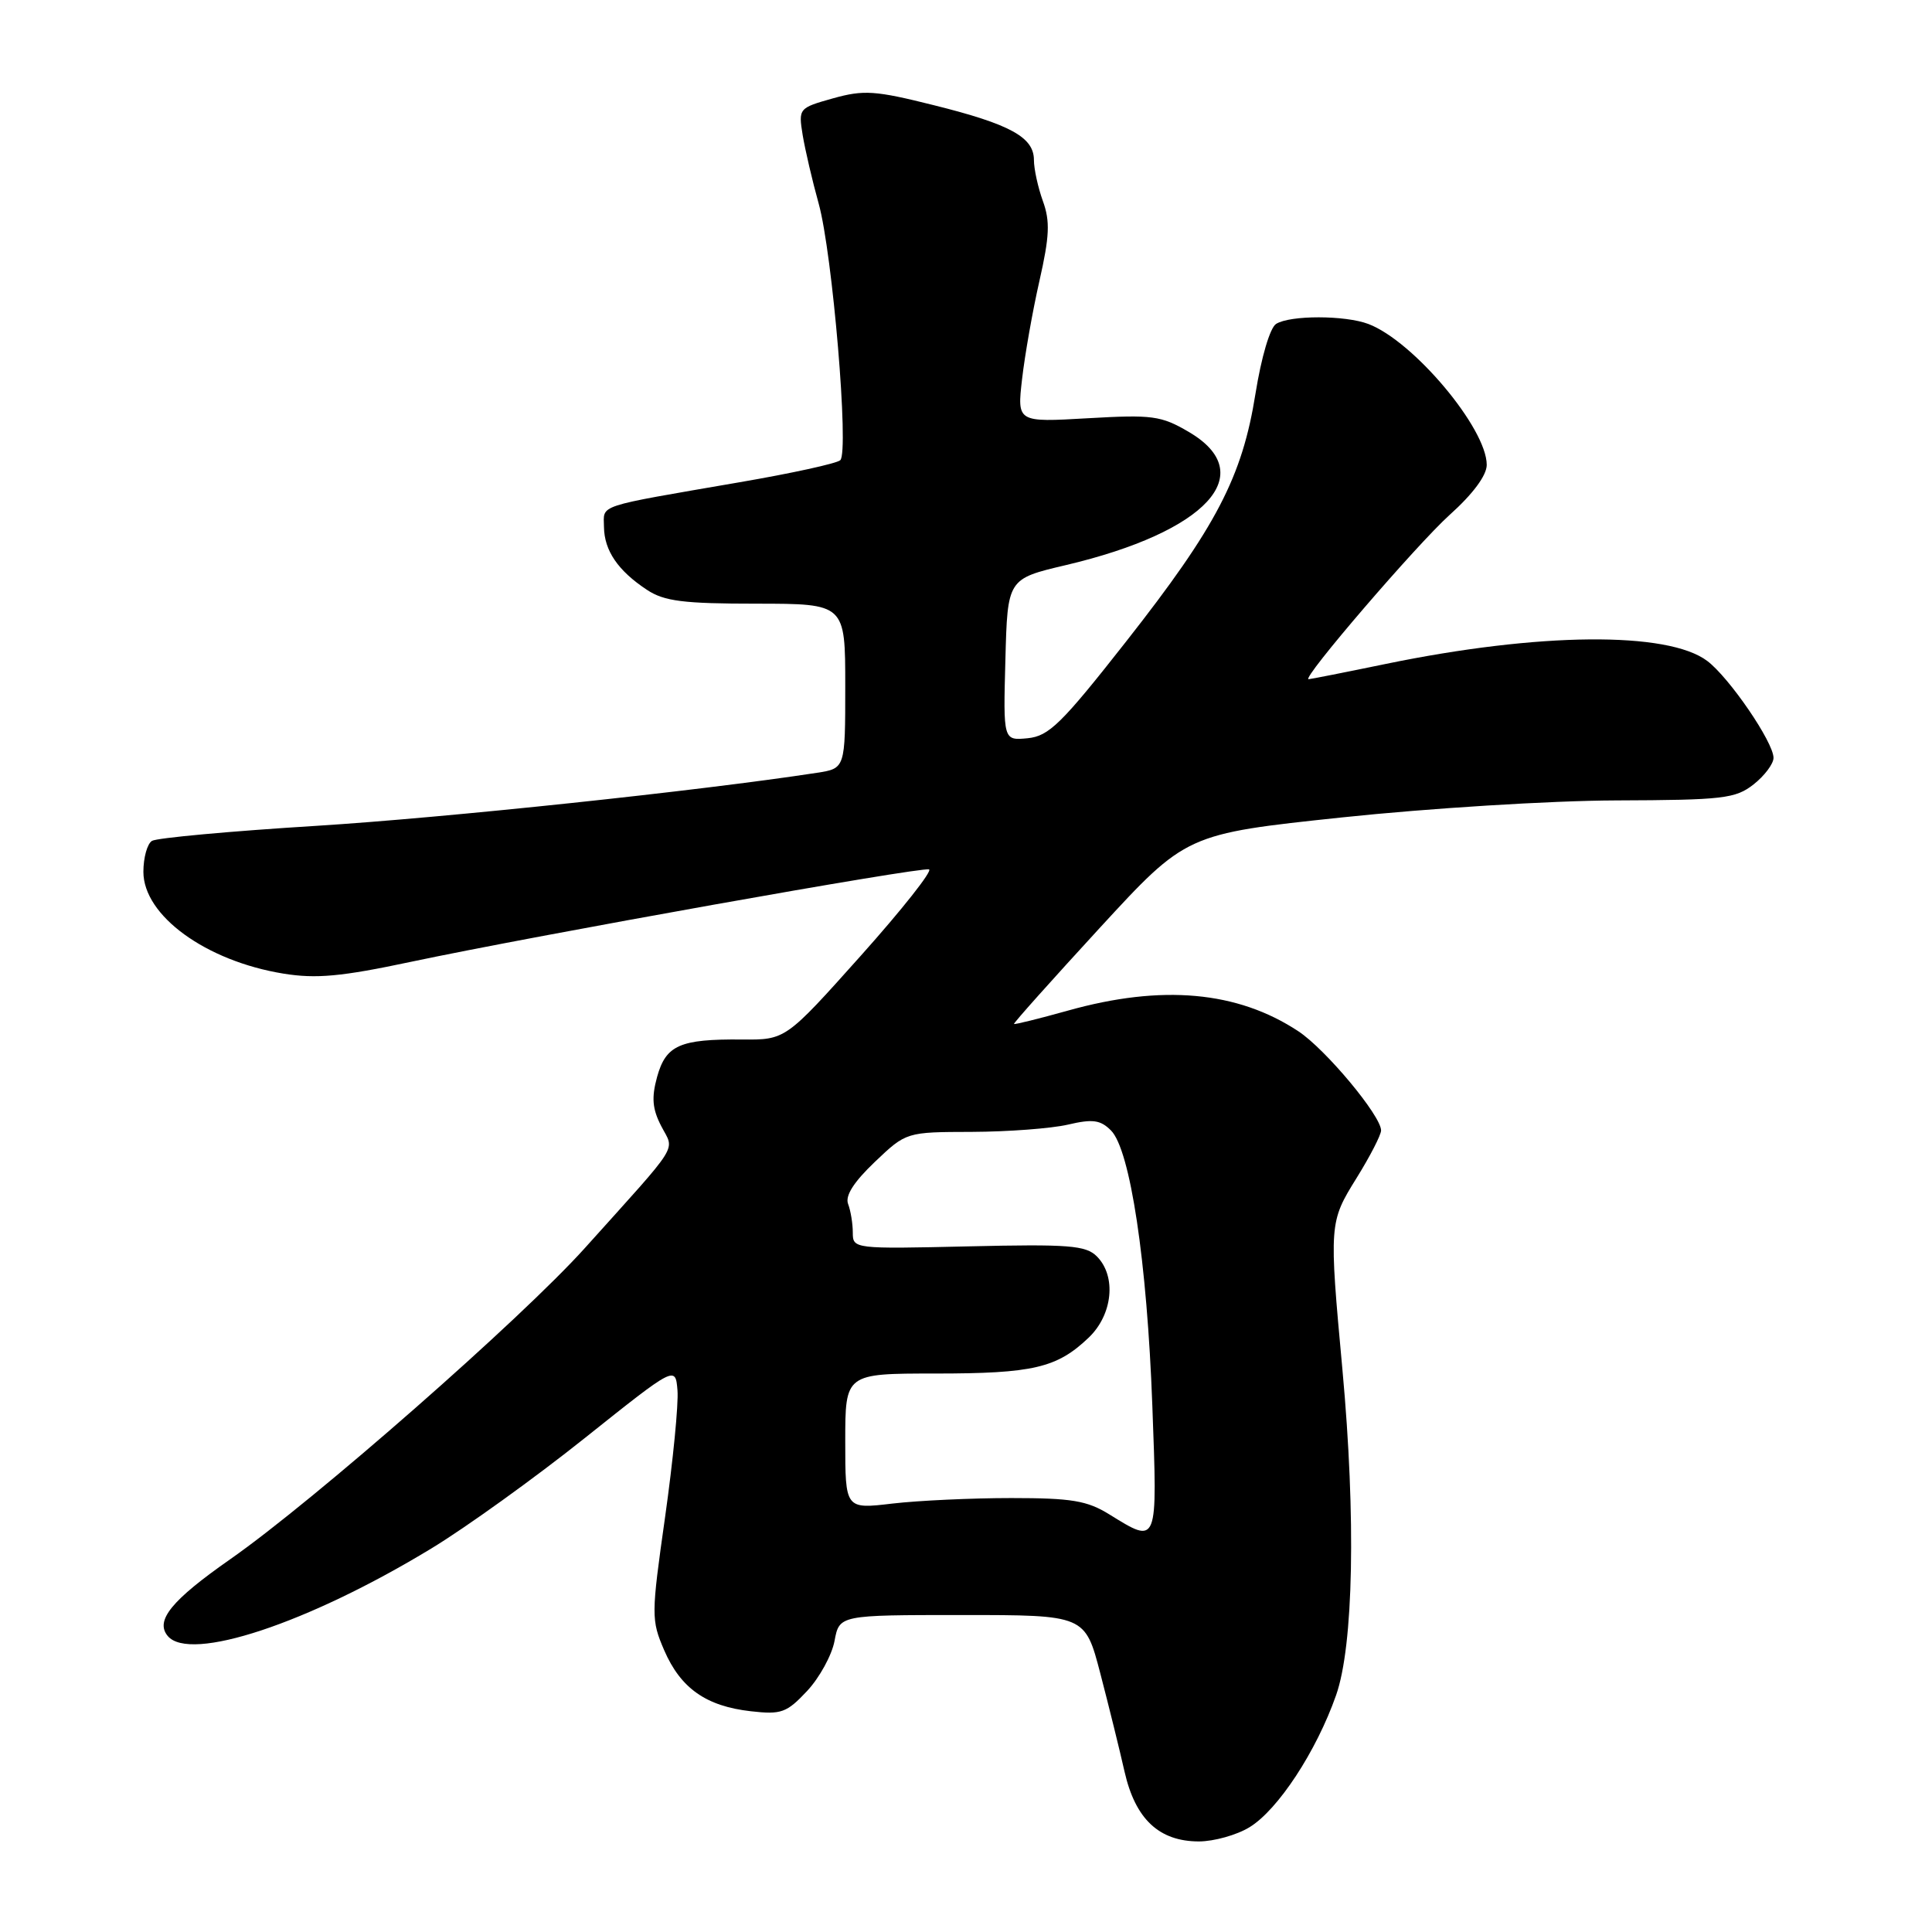 <?xml version="1.0" encoding="UTF-8" standalone="no"?>
<!DOCTYPE svg PUBLIC "-//W3C//DTD SVG 1.1//EN" "http://www.w3.org/Graphics/SVG/1.1/DTD/svg11.dtd" >
<svg xmlns="http://www.w3.org/2000/svg" xmlns:xlink="http://www.w3.org/1999/xlink" version="1.1" viewBox="0 0 256 256">
 <g >
 <path fill="currentColor"
d=" M 165.56 242.12 C 169.33 239.83 174.43 232.06 177.04 224.62 C 179.35 218.05 179.68 201.12 177.88 181.50 C 176.10 162.16 176.12 161.94 179.75 156.10 C 181.54 153.22 183.00 150.38 183.00 149.79 C 183.00 147.85 175.65 139.03 172.04 136.65 C 163.97 131.32 153.96 130.42 141.51 133.91 C 137.67 134.98 134.45 135.78 134.36 135.68 C 134.26 135.58 139.36 129.88 145.68 123.00 C 157.18 110.50 157.18 110.50 177.84 108.31 C 189.29 107.10 205.46 106.09 214.12 106.06 C 228.35 106.01 229.96 105.82 232.37 103.93 C 233.81 102.79 235.00 101.21 235.00 100.42 C 235.00 98.35 229.14 89.78 226.22 87.58 C 220.99 83.63 203.93 83.79 183.64 87.97 C 178.22 89.09 173.60 90.00 173.39 90.00 C 172.39 90.00 187.73 72.15 192.09 68.22 C 195.16 65.47 197.00 62.99 197.00 61.60 C 197.00 56.76 187.29 45.20 181.32 42.93 C 178.23 41.76 170.95 41.75 169.09 42.92 C 168.28 43.43 167.13 47.34 166.36 52.15 C 164.60 63.21 161.17 69.79 149.22 85.00 C 140.66 95.90 138.99 97.54 136.17 97.82 C 132.93 98.13 132.93 98.13 133.22 87.42 C 133.50 76.70 133.50 76.70 141.23 74.88 C 159.90 70.48 167.00 62.77 157.50 57.22 C 153.85 55.08 152.68 54.93 144.14 55.42 C 134.77 55.96 134.77 55.96 135.43 50.23 C 135.79 47.08 136.82 41.22 137.73 37.22 C 139.07 31.31 139.16 29.32 138.19 26.65 C 137.54 24.84 137.00 22.39 137.00 21.20 C 137.00 18.18 133.86 16.46 123.74 13.94 C 115.96 11.99 114.46 11.89 110.38 13.03 C 105.83 14.31 105.79 14.36 106.36 17.91 C 106.69 19.88 107.64 23.97 108.48 26.98 C 110.31 33.57 112.53 59.90 111.34 60.98 C 110.88 61.41 104.88 62.72 98.00 63.90 C 78.72 67.23 80.00 66.80 80.03 69.83 C 80.07 72.96 81.89 75.63 85.73 78.16 C 88.01 79.67 90.56 79.99 100.25 79.99 C 112.00 80.00 112.00 80.00 112.00 90.91 C 112.00 101.82 112.00 101.82 108.25 102.40 C 92.68 104.79 59.01 108.36 41.89 109.43 C 30.55 110.13 20.76 111.03 20.14 111.42 C 19.51 111.80 19.00 113.65 19.00 115.52 C 19.00 121.32 27.28 127.34 37.56 129.01 C 41.88 129.71 45.21 129.41 54.43 127.45 C 71.02 123.94 122.02 114.84 123.10 115.20 C 123.60 115.37 119.53 120.52 114.05 126.65 C 104.09 137.79 104.09 137.79 98.29 137.74 C 90.08 137.67 88.24 138.49 87.07 142.69 C 86.31 145.45 86.44 146.94 87.62 149.22 C 89.38 152.63 90.35 151.08 77.50 165.37 C 69.08 174.74 41.60 198.85 30.53 206.59 C 22.73 212.04 20.53 214.73 22.22 216.77 C 25.15 220.30 40.78 215.12 57.14 205.19 C 61.74 202.40 70.90 195.81 77.50 190.54 C 89.50 180.97 89.50 180.97 89.77 184.23 C 89.92 186.03 89.18 193.57 88.13 201.00 C 86.28 214.04 86.28 214.64 88.01 218.67 C 90.19 223.71 93.56 226.08 99.49 226.75 C 103.53 227.21 104.24 226.95 106.95 224.06 C 108.59 222.30 110.23 219.31 110.58 217.43 C 111.22 214.00 111.22 214.00 127.50 214.00 C 143.78 214.00 143.78 214.00 145.80 221.75 C 146.91 226.01 148.36 231.87 149.01 234.76 C 150.44 241.05 153.59 244.00 158.88 244.00 C 160.87 243.99 163.88 243.15 165.56 242.12 Z  M 147.00 200.67 C 144.05 198.84 142.00 198.50 134.00 198.50 C 128.78 198.50 121.69 198.83 118.25 199.23 C 112.00 199.97 112.00 199.97 112.00 190.98 C 112.00 182.00 112.00 182.00 123.93 182.00 C 136.88 182.00 140.05 181.26 144.25 177.25 C 147.45 174.20 147.96 169.10 145.33 166.47 C 143.87 165.02 141.63 164.84 128.33 165.15 C 113.16 165.50 113.00 165.48 113.00 163.33 C 113.00 162.14 112.72 160.43 112.38 159.54 C 111.96 158.45 113.12 156.63 115.92 153.96 C 120.08 150.00 120.08 150.00 128.79 149.98 C 133.58 149.96 139.30 149.53 141.50 149.02 C 144.78 148.25 145.81 148.39 147.21 149.79 C 149.76 152.34 151.99 167.16 152.69 186.25 C 153.38 204.86 153.46 204.66 147.00 200.67 Z "/>
</g>
</svg>